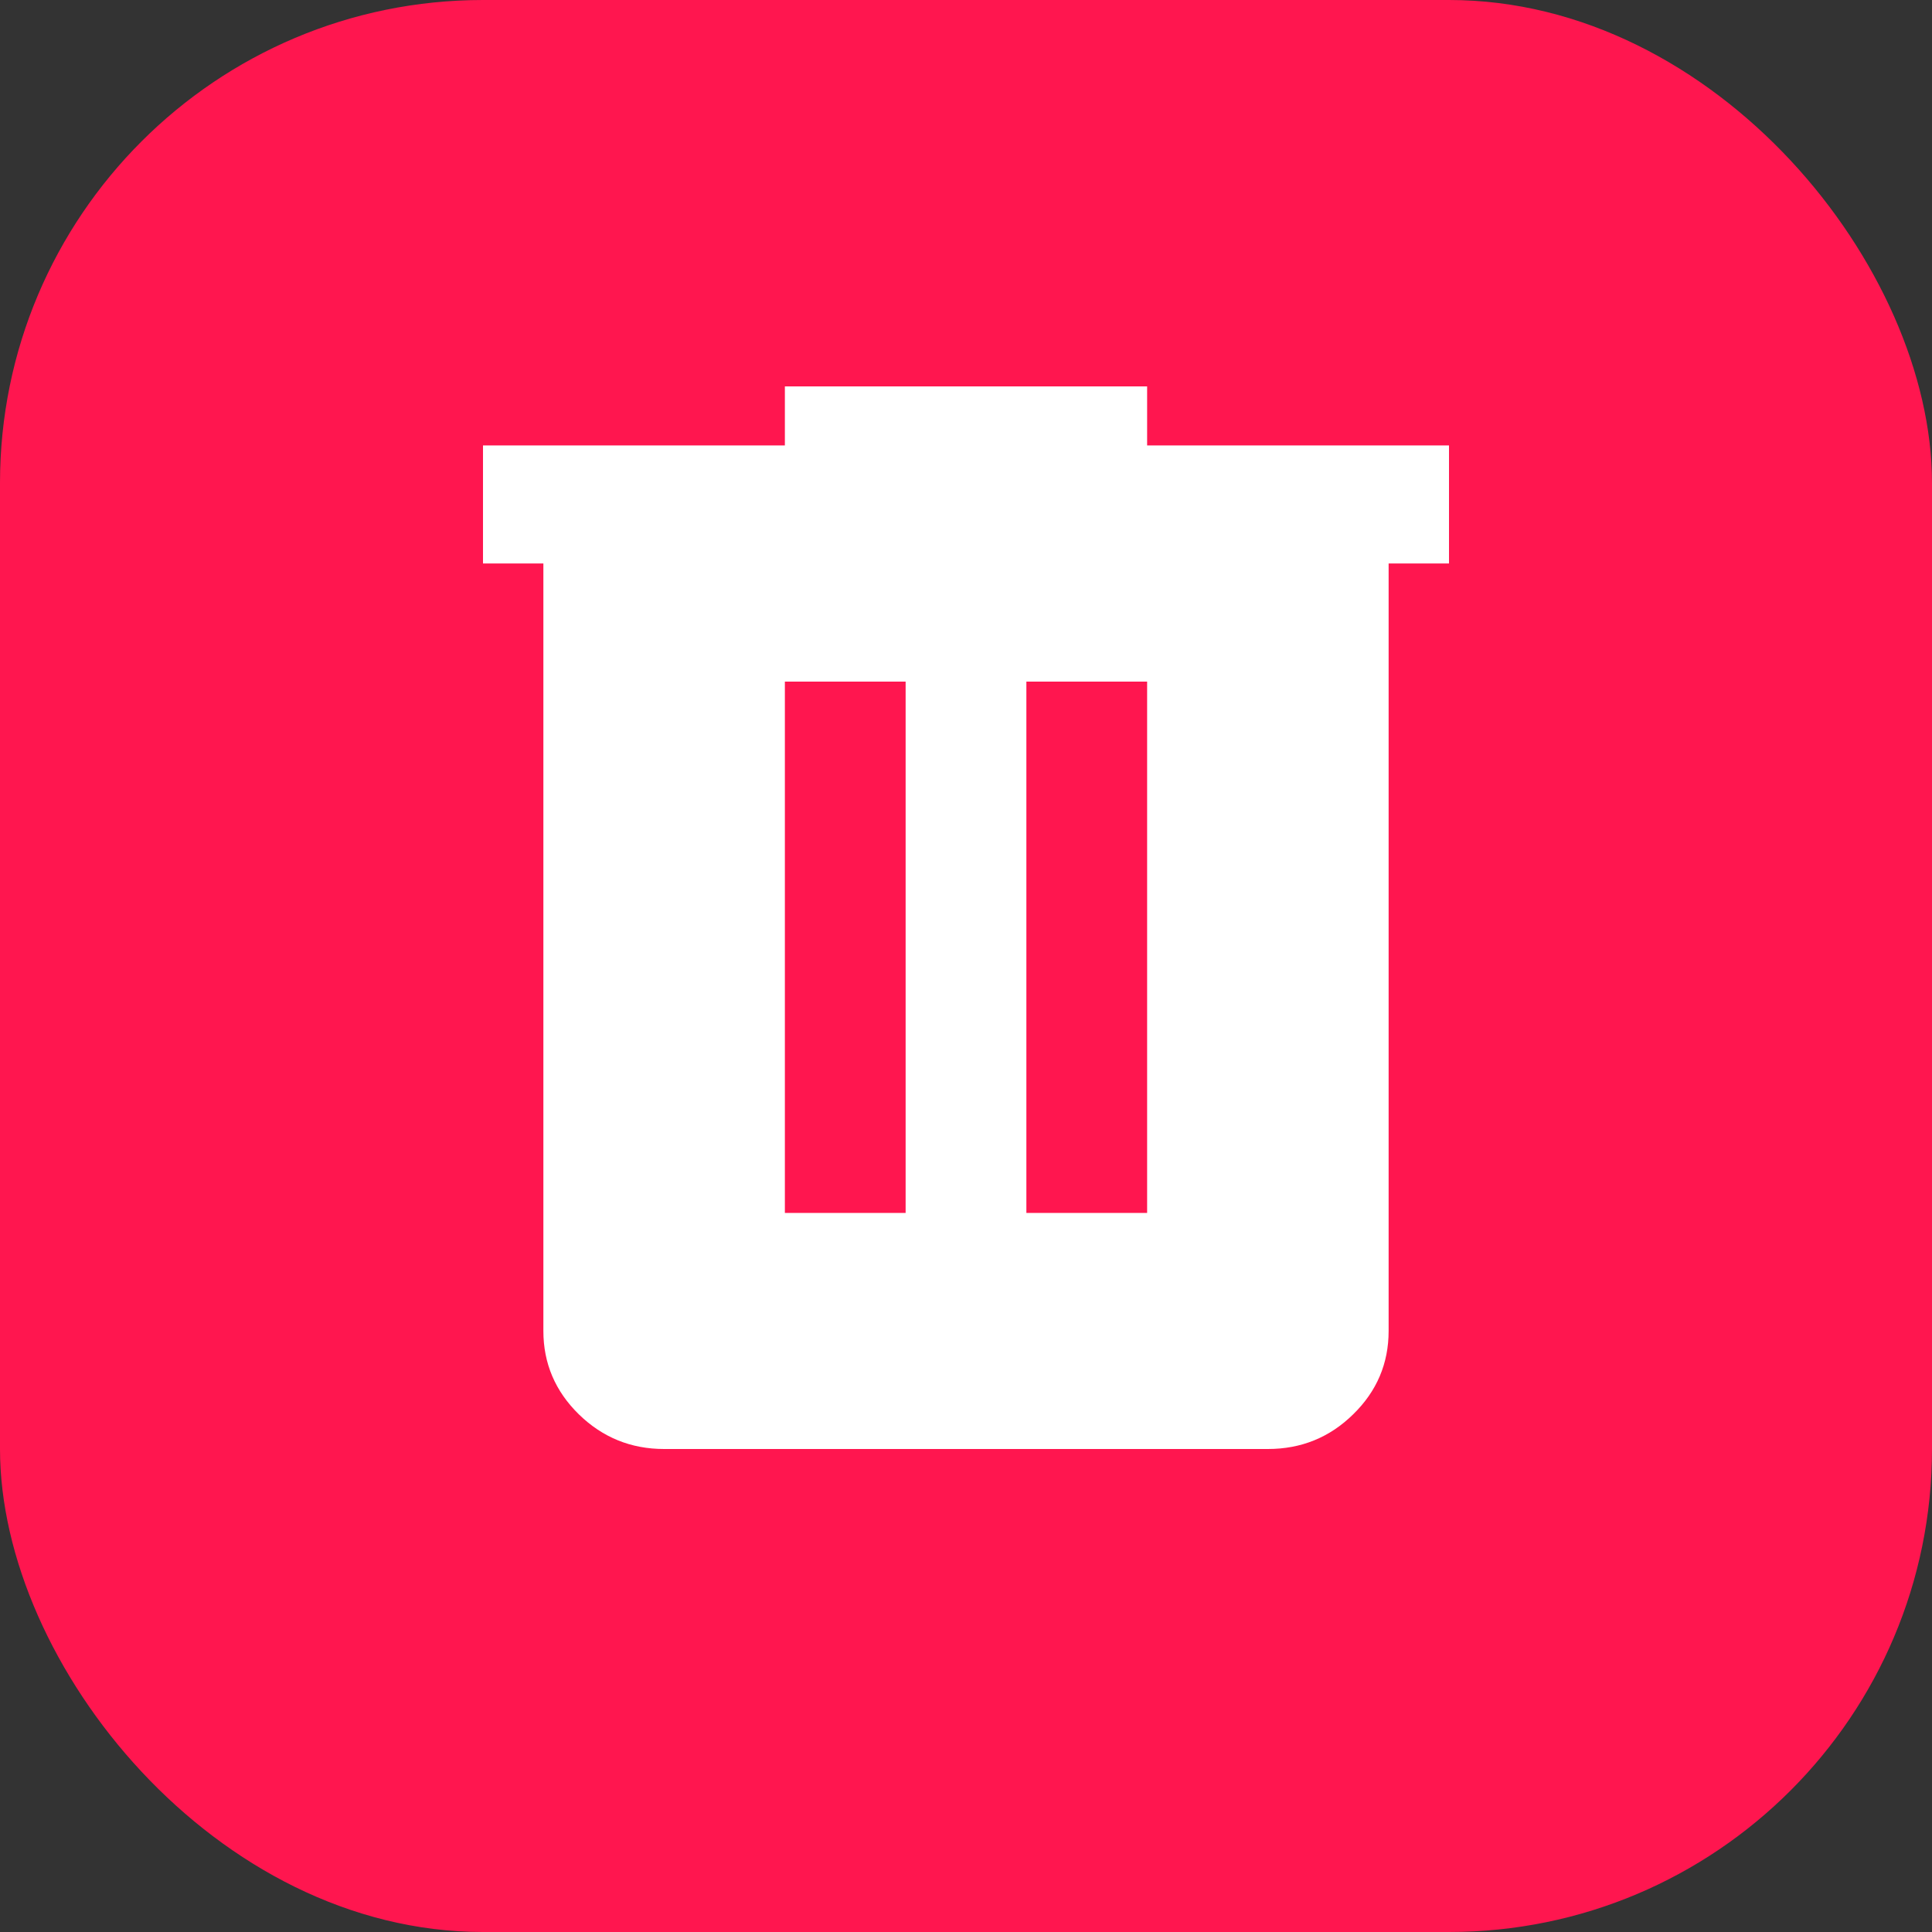 <svg width="20" height="20" viewBox="0 0 20 20" fill="none" xmlns="http://www.w3.org/2000/svg">
<rect x="0" y="0" width="20" height="20" fill="#333333" stroke="none"/>
<rect width="20" height="20" rx="5" fill="#FF164F"/>
<path d="M6.875 15C6.531 15 6.237 14.88 5.992 14.641C5.748 14.402 5.625 14.114 5.625 13.778V5.833H5V4.611H8.125V4H11.875V4.611H15V5.833H14.375V13.778C14.375 14.114 14.253 14.402 14.008 14.641C13.764 14.881 13.469 15 13.125 15H6.875ZM8.125 12.556H9.375V7.056H8.125V12.556ZM10.625 12.556H11.875V7.056H10.625V12.556Z" fill="white"/>
</svg>
